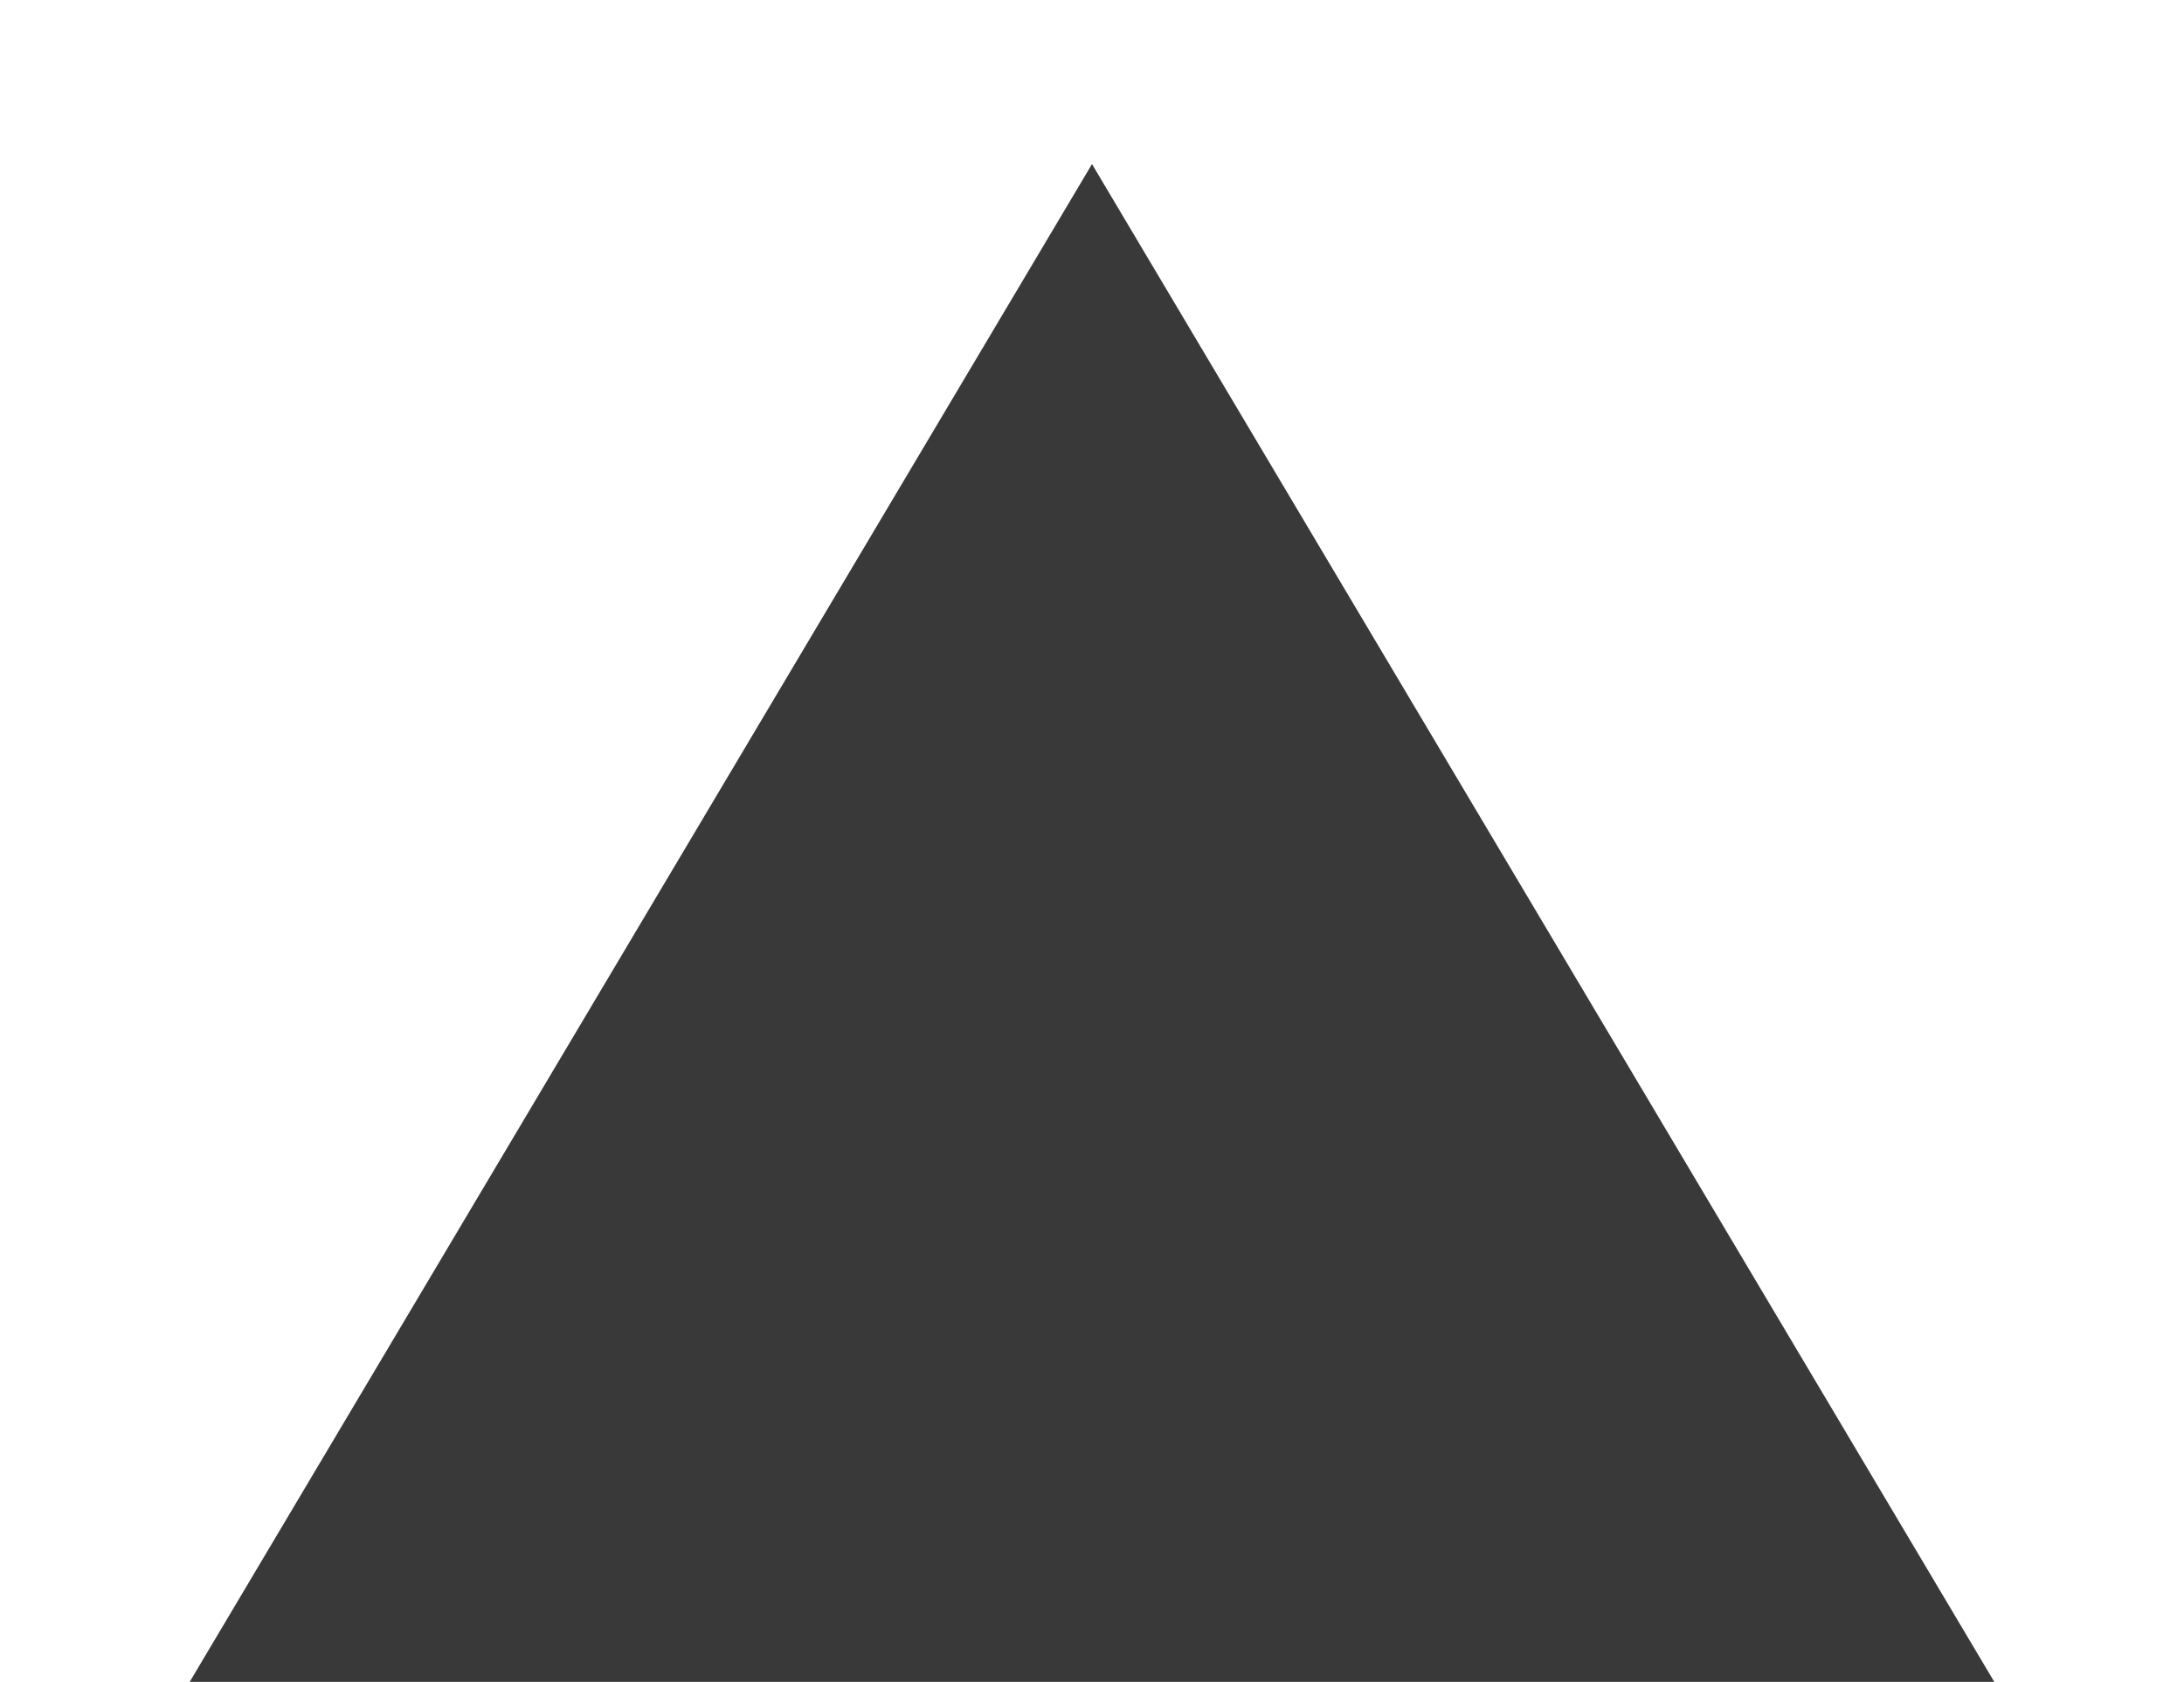 <?xml version="1.0" encoding="UTF-8" standalone="no"?>
<svg width="426px" height="328px" viewBox="0 0 426 328" version="1.1" xmlns="http://www.w3.org/2000/svg" xmlns:xlink="http://www.w3.org/1999/xlink" xmlns:sketch="http://www.bohemiancoding.com/sketch/ns">
    <title>Noun@2x</title>
    <description>Created with Sketch (http://www.bohemiancoding.com/sketch)</description>
    <defs></defs>
    <g id="Page-1" stroke="none" stroke-width="1" fill="none" fill-rule="evenodd" sketch:type="MSPage">
        <g id="Noun" sketch:type="MSArtboardGroup" fill="#393939">
            <polygon d="M213,32 L389,328 L37,328 L213,32 Z M213,32" id="Triangle-1" sketch:type="MSShapeGroup" points="213 32 389 328 37 328 "></polygon>
        </g>
    </g>
</svg>